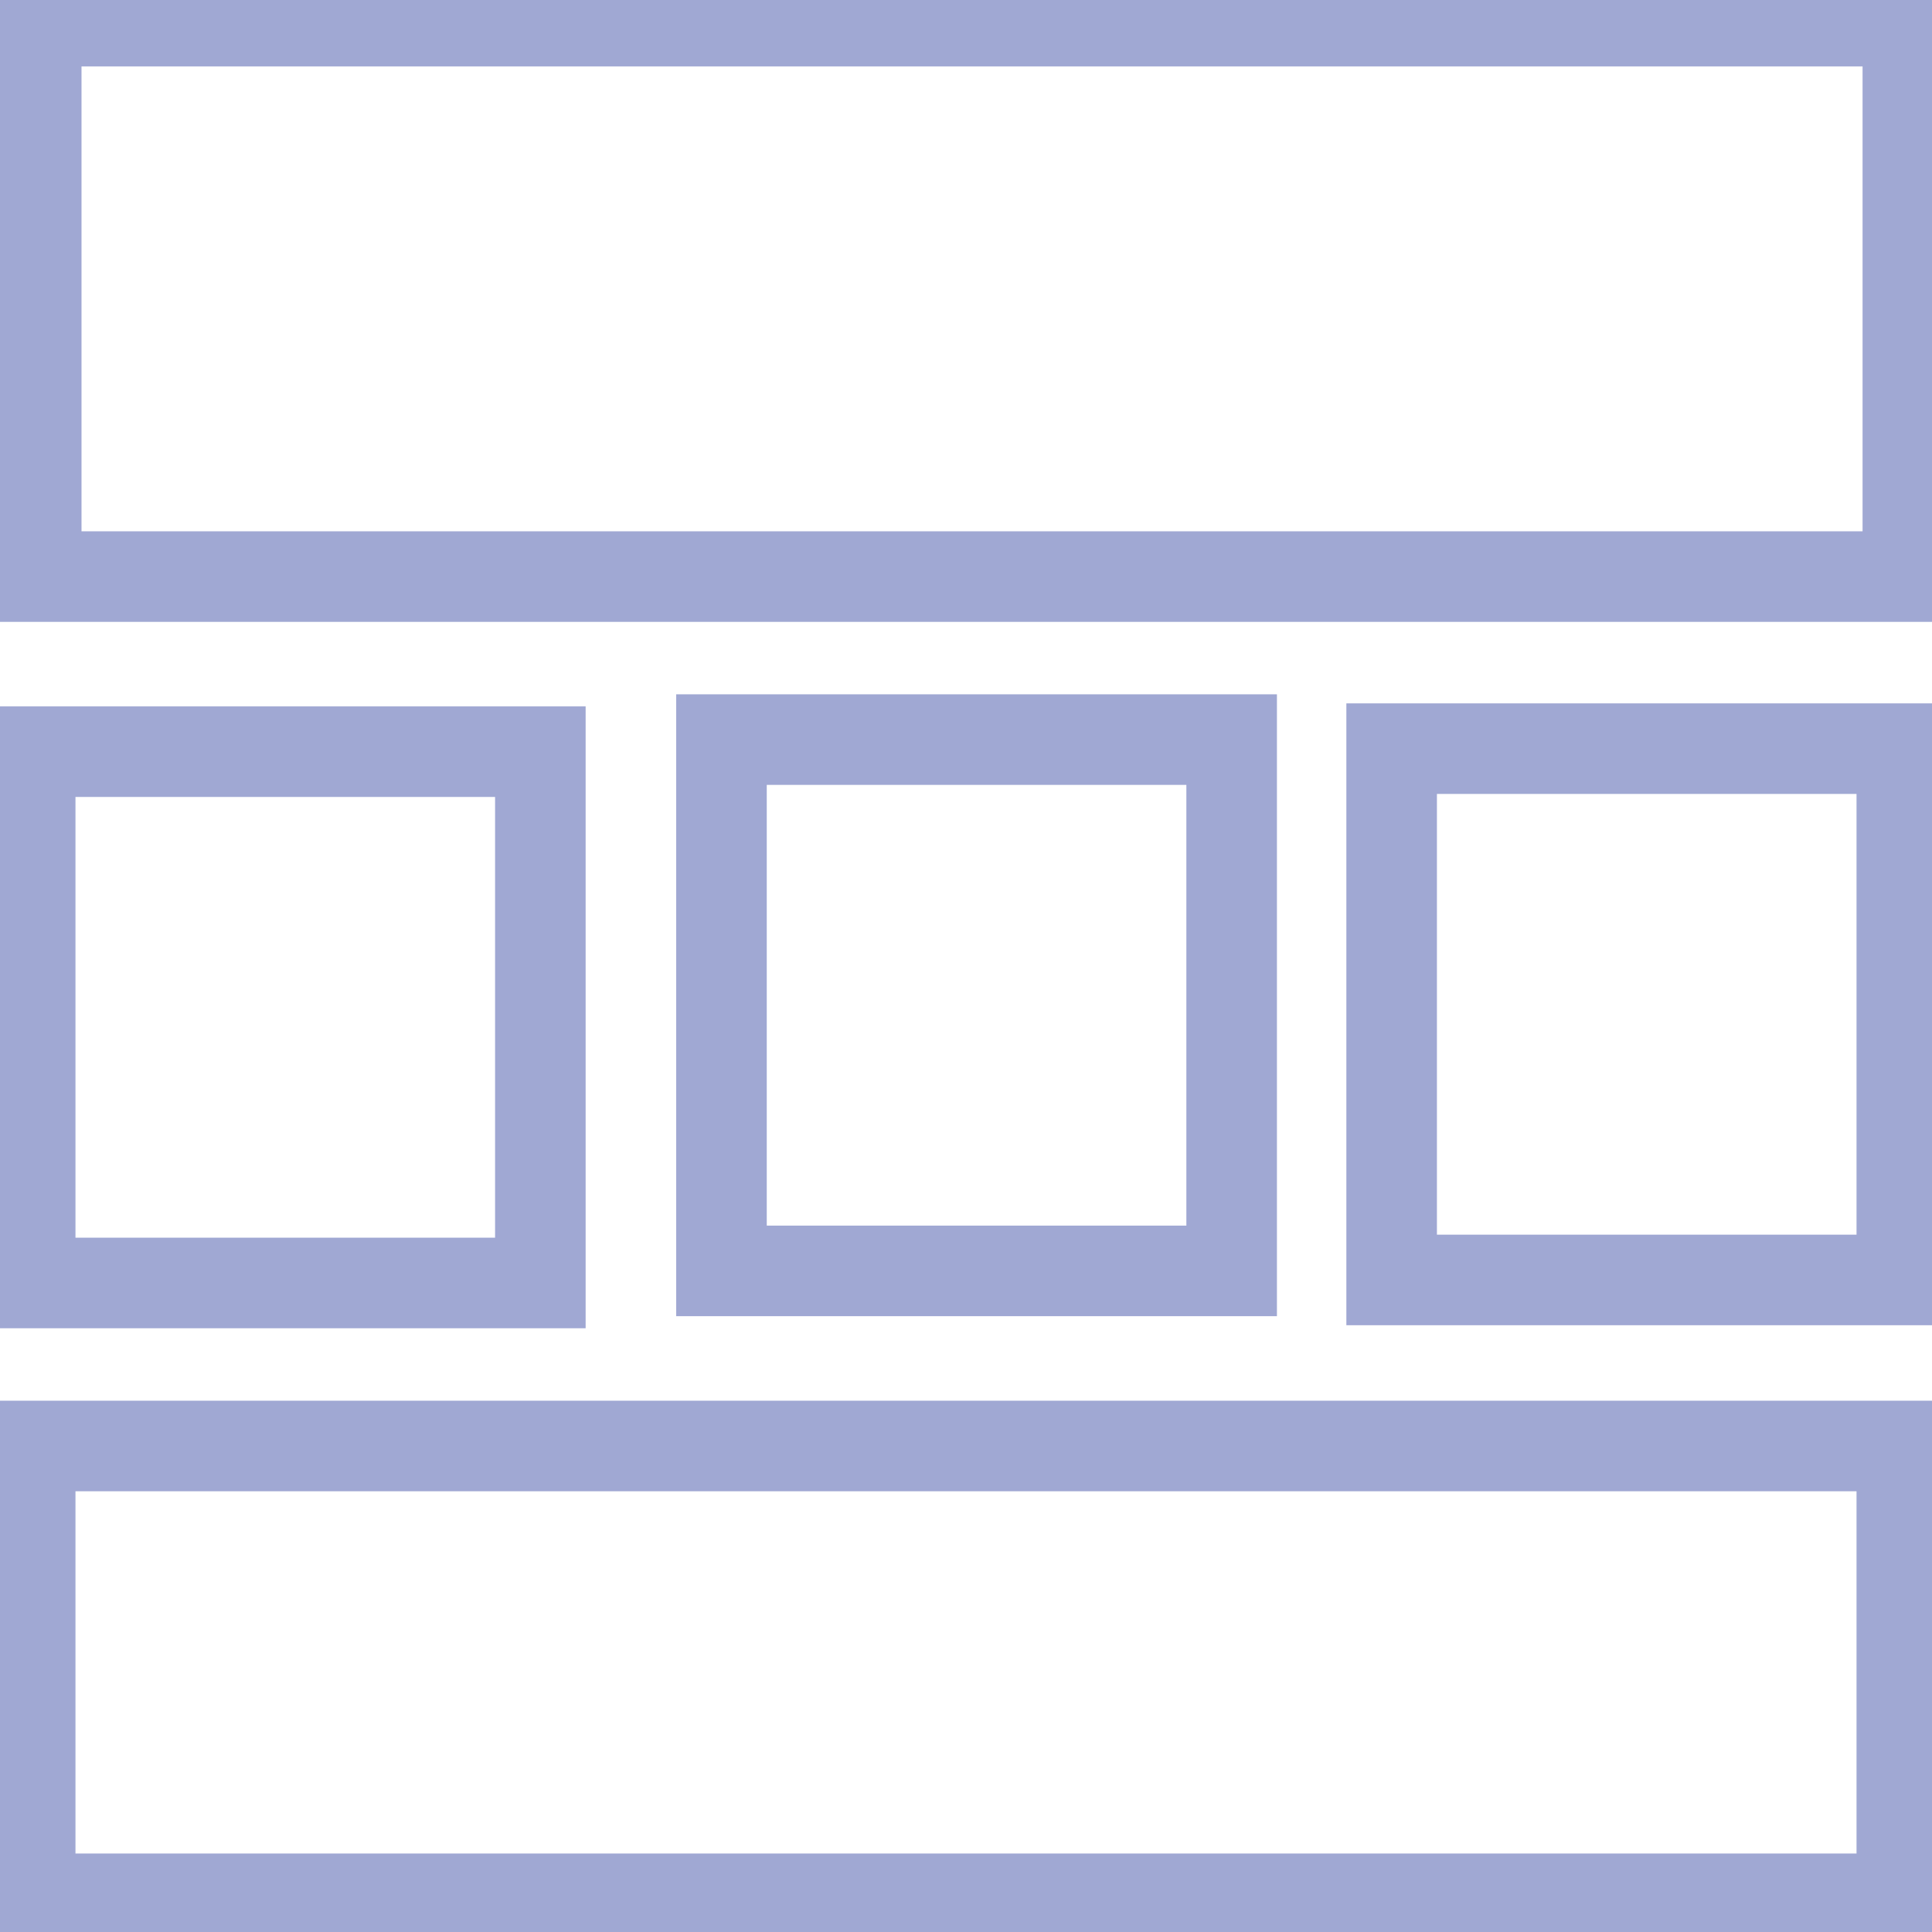 <?xml version="1.0" encoding="utf-8"?>
<!-- Generator: Adobe Illustrator 25.0.0, SVG Export Plug-In . SVG Version: 6.00 Build 0)  -->
<svg version="1.1" id="Layer_1" xmlns="http://www.w3.org/2000/svg" xmlns:xlink="http://www.w3.org/1999/xlink" x="0px" y="0px"
	 viewBox="0 0 64 64" style="enable-background:new 0 0 64 64;" xml:space="preserve">
<style type="text/css">
	.st0{fill:none;stroke:#a0a8d3;stroke-width:3;stroke-miterlimit:10;}
</style>
<g>
	<rect x="1" y="47.9" class="st0" width="62" height="15"/>
</g>
<g>
	<rect x="23.9" y="24.5" class="st0" width="16.9" height="17.6"/>
</g>
<g>
	<rect x="1.2" y="0.7" class="st0" width="62" height="18.4"/>
</g>
<g>
	<rect x="1" y="24.9" class="st0" width="16.9" height="17.6"/>
</g>
<g>
	<rect x="46.1" y="24.8" class="st0" width="16.9" height="17.6"/>
</g>
</svg>
